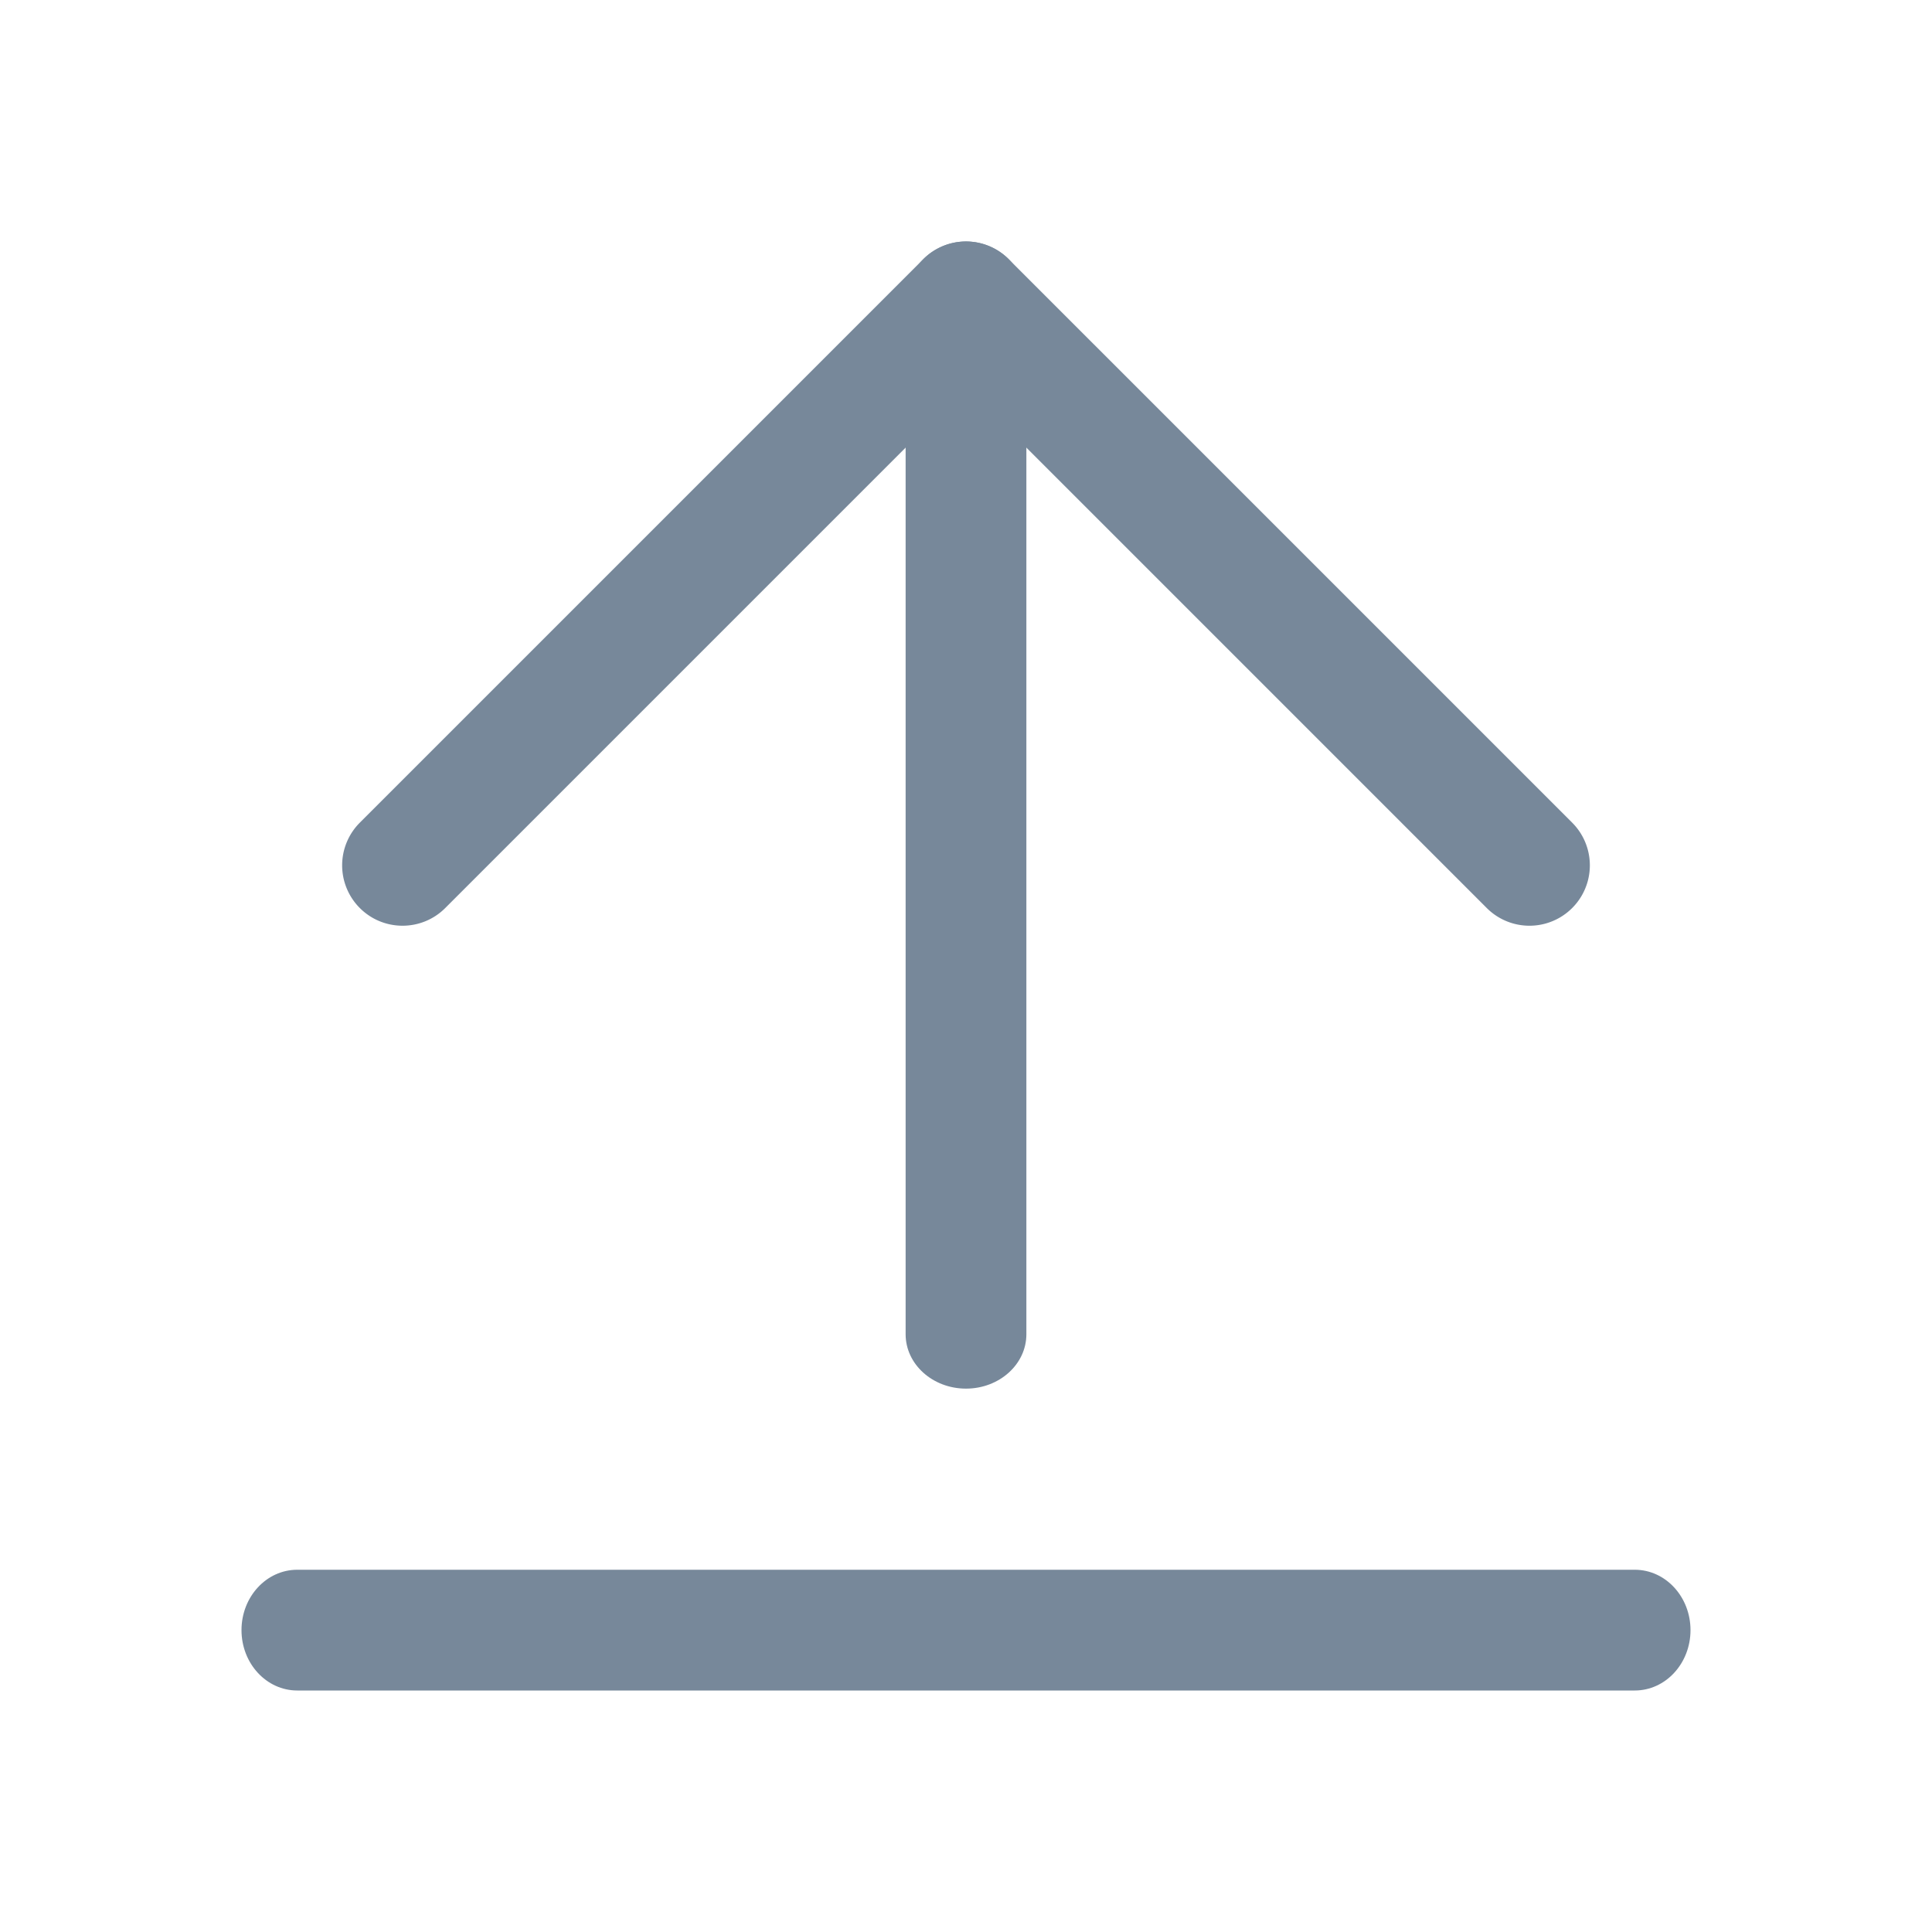 <svg xmlns="http://www.w3.org/2000/svg" width="20" height="20" fill="none" viewBox="0 0 20 20">
  <path fill="#77889A" fill-rule="evenodd" d="M9.558 2.683a.625.625 0 000 .884L15.391 9.4a.625.625 0 00.884-.884l-5.833-5.833a.625.625 0 00-.884 0z" clip-rule="evenodd"/>
  <path fill="#77889A" fill-rule="evenodd" d="M3.725 9.4c.244.244.64.244.884 0l5.833-5.833a.625.625 0 00-.884-.884L3.725 8.516a.625.625 0 000 .884z" clip-rule="evenodd"/>
  <path fill="#77889A" fill-rule="evenodd" d="M10 3.125c-.345 0-.625.252-.625.563v10.124c0 .311.28.563.625.563s.625-.252.625-.563V3.688c0-.311-.28-.563-.625-.563zM2.5 16.875c0 .345.258.625.577.625h13.846c.319 0 .577-.28.577-.625s-.258-.625-.577-.625H3.077c-.319 0-.577.28-.577.625z" clip-rule="evenodd"/>
</svg>
